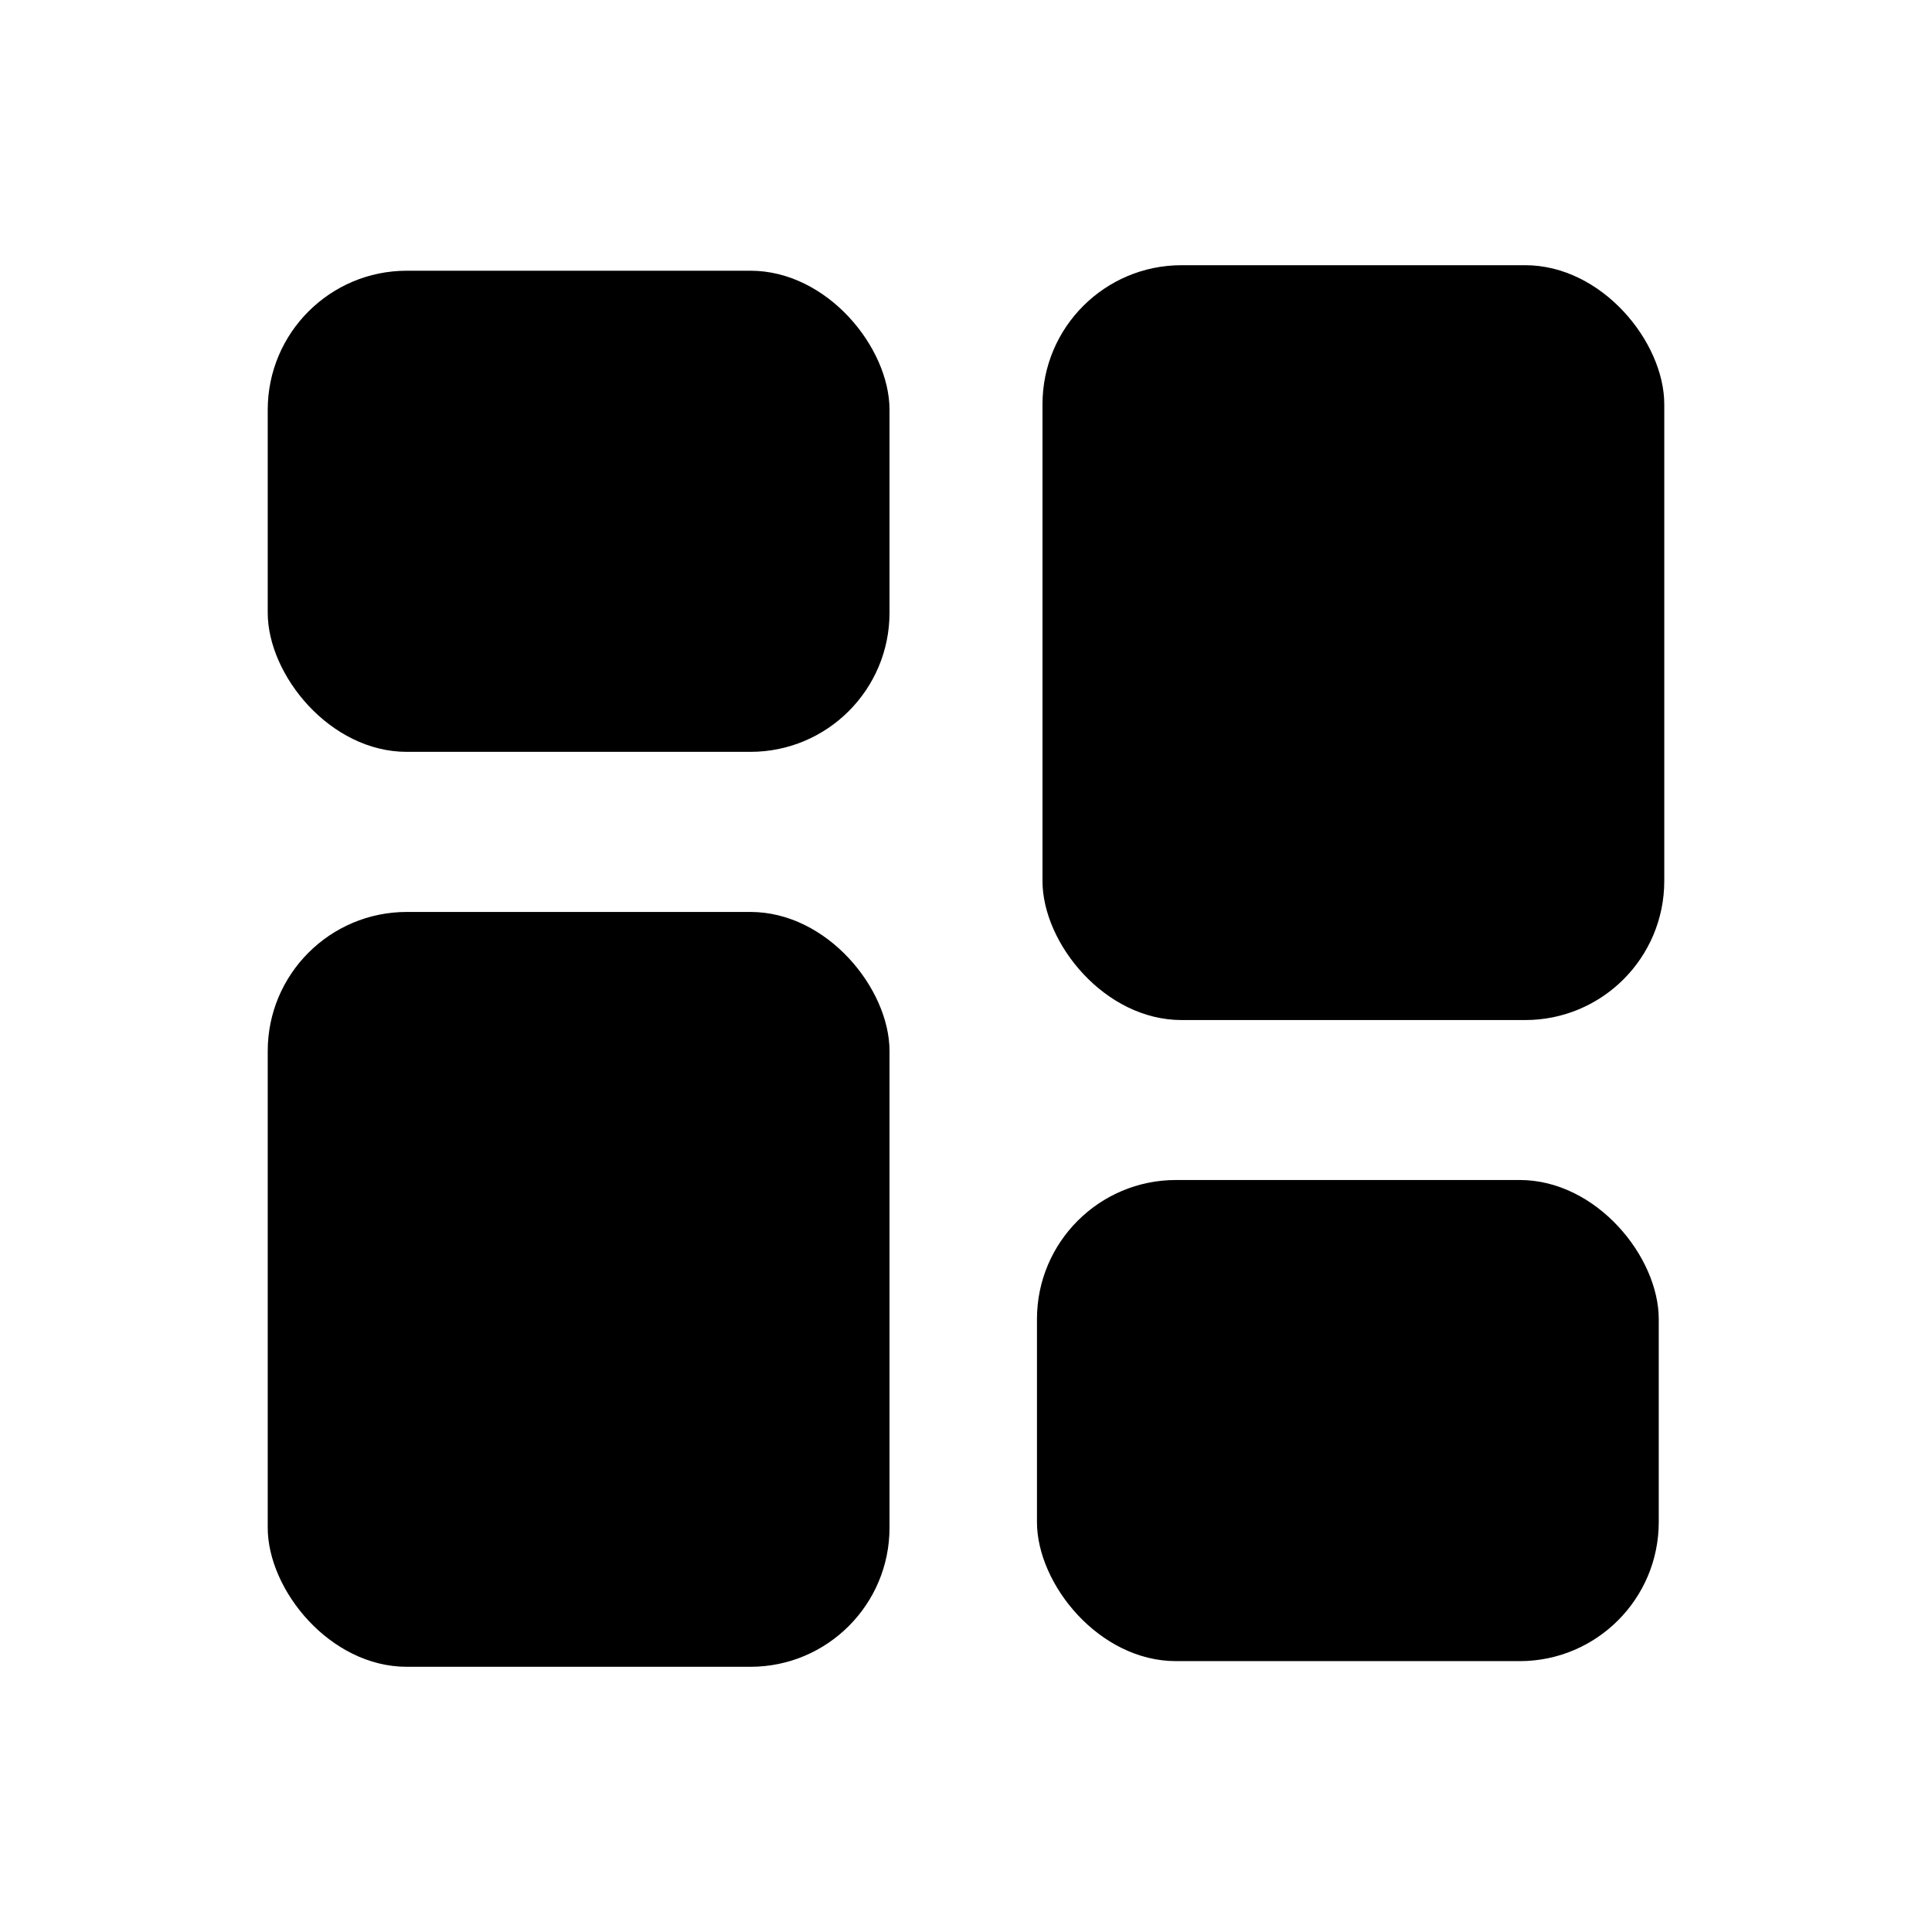 <svg width="700" height="700" xmlns="http://www.w3.org/2000/svg" version="1.1">

 <g>
  <title>Layer 1</title>
  <g id="svg_72">
   <path d="m147.4,98.088l124.49,0c27.836,0 50.398,27.836 50.398,50.398l0,73.527c0,27.836 -22.566,50.398 -50.398,50.398l-124.49,0c-27.836,0 -50.398,-27.836 -50.398,-50.398l0,-73.527c0,-27.836 22.566,-50.398 50.398,-50.398z" id="svg_26"/>
   <path d="m428.11,96.088l124.49,0c27.836,0 50.398,27.836 50.398,50.398l0,172.7c0,27.836 -22.566,50.398 -50.398,50.398l-124.49,0c-27.836,0 -50.398,-27.836 -50.398,-50.398l0,-172.7c0,-27.836 22.566,-50.398 50.398,-50.398z" id="svg_27"/>
   <path d="m147.4,330.416l124.49,0c27.836,0 50.398,27.836 50.398,50.398l0,172.7c0,27.836 -22.566,50.398 -50.398,50.398l-124.49,0c-27.836,0 -50.398,-27.836 -50.398,-50.398l0,-172.7c0,-27.836 22.566,-50.398 50.398,-50.398z" id="svg_28"/>
   <path d="m426.11,427.536l124.49,0c27.836,0 50.398,27.836 50.398,50.398l0,73.527c0,27.836 -22.566,50.398 -50.398,50.398l-124.49,0c-27.836,0 -50.398,-27.836 -50.398,-50.398l0,-73.527c0,-27.836 22.566,-50.398 50.398,-50.398z" id="svg_29"/>
  </g>
 </g>
</svg>